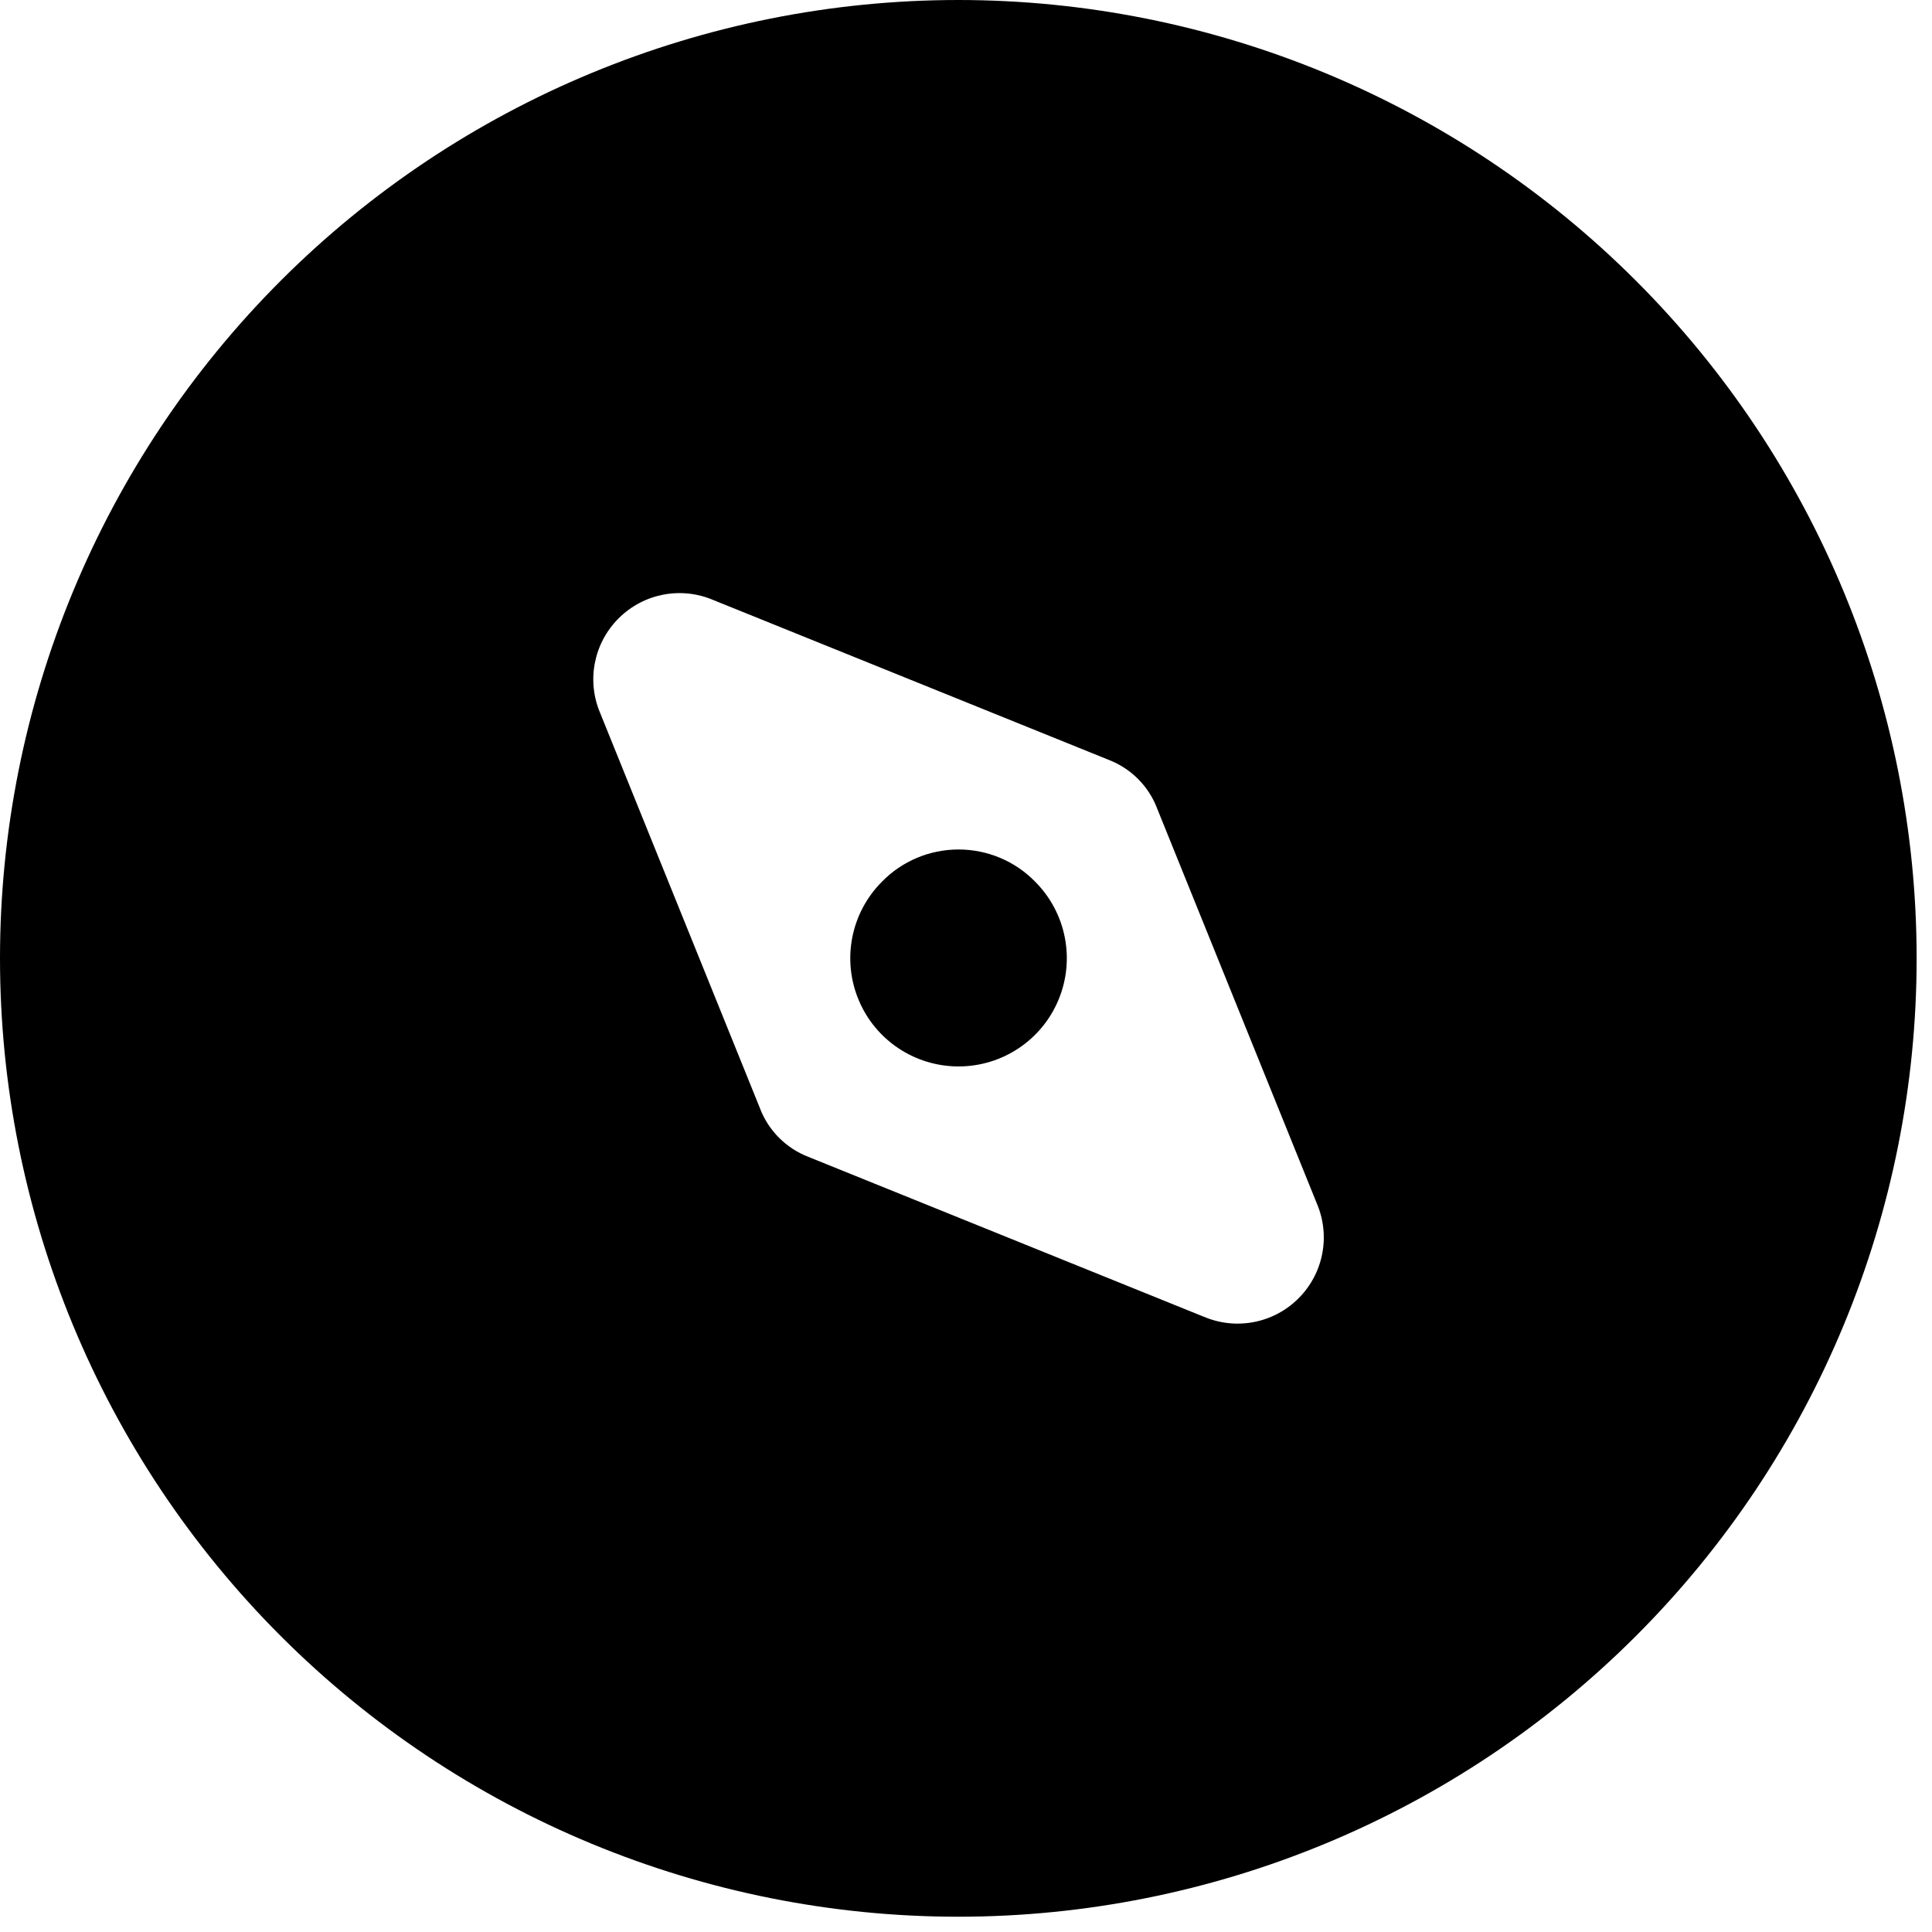 <svg width="84" height="84" viewBox="0 0 84 84" fill="none" xmlns="http://www.w3.org/2000/svg">
<g clip-path="url(#clip0_42_15)">
<path d="M45.008 38.336C46.352 39.684 46.754 41.707 46.024 43.465C45.297 45.223 43.578 46.367 41.676 46.367C39.773 46.367 38.055 45.223 37.328 43.465C36.598 41.707 37 39.684 38.344 38.336C39.219 37.438 40.422 36.934 41.676 36.934C42.93 36.934 44.133 37.438 45.008 38.336ZM71.133 71.125C63.321 78.941 52.723 83.332 41.672 83.336C30.621 83.336 20.02 78.945 12.207 71.133C4.391 63.317 0 52.719 0 41.668C0 30.617 4.391 20.02 12.207 12.203C20.02 4.391 30.621 0 41.672 0C52.723 0.004 63.32 4.394 71.133 12.211C78.945 20.023 83.332 30.621 83.332 41.668C83.332 52.715 78.945 63.313 71.133 71.125ZM57.258 52.336L50.301 35.129V35.125C49.93 34.172 49.172 33.414 48.219 33.043L31.008 26.086C29.602 25.488 27.973 25.805 26.895 26.887C25.813 27.965 25.496 29.594 26.094 31L33.051 48.207V48.211C33.422 49.164 34.18 49.922 35.133 50.293L52.34 57.25H52.344C53.75 57.848 55.379 57.531 56.457 56.449C57.539 55.371 57.856 53.742 57.258 52.336Z" fill="black"/>
</g>
<defs>
<clipPath id="clip0_42_15">
<rect width="83.332" height="83.336" fill="white"/>
</clipPath>
</defs>
</svg>

